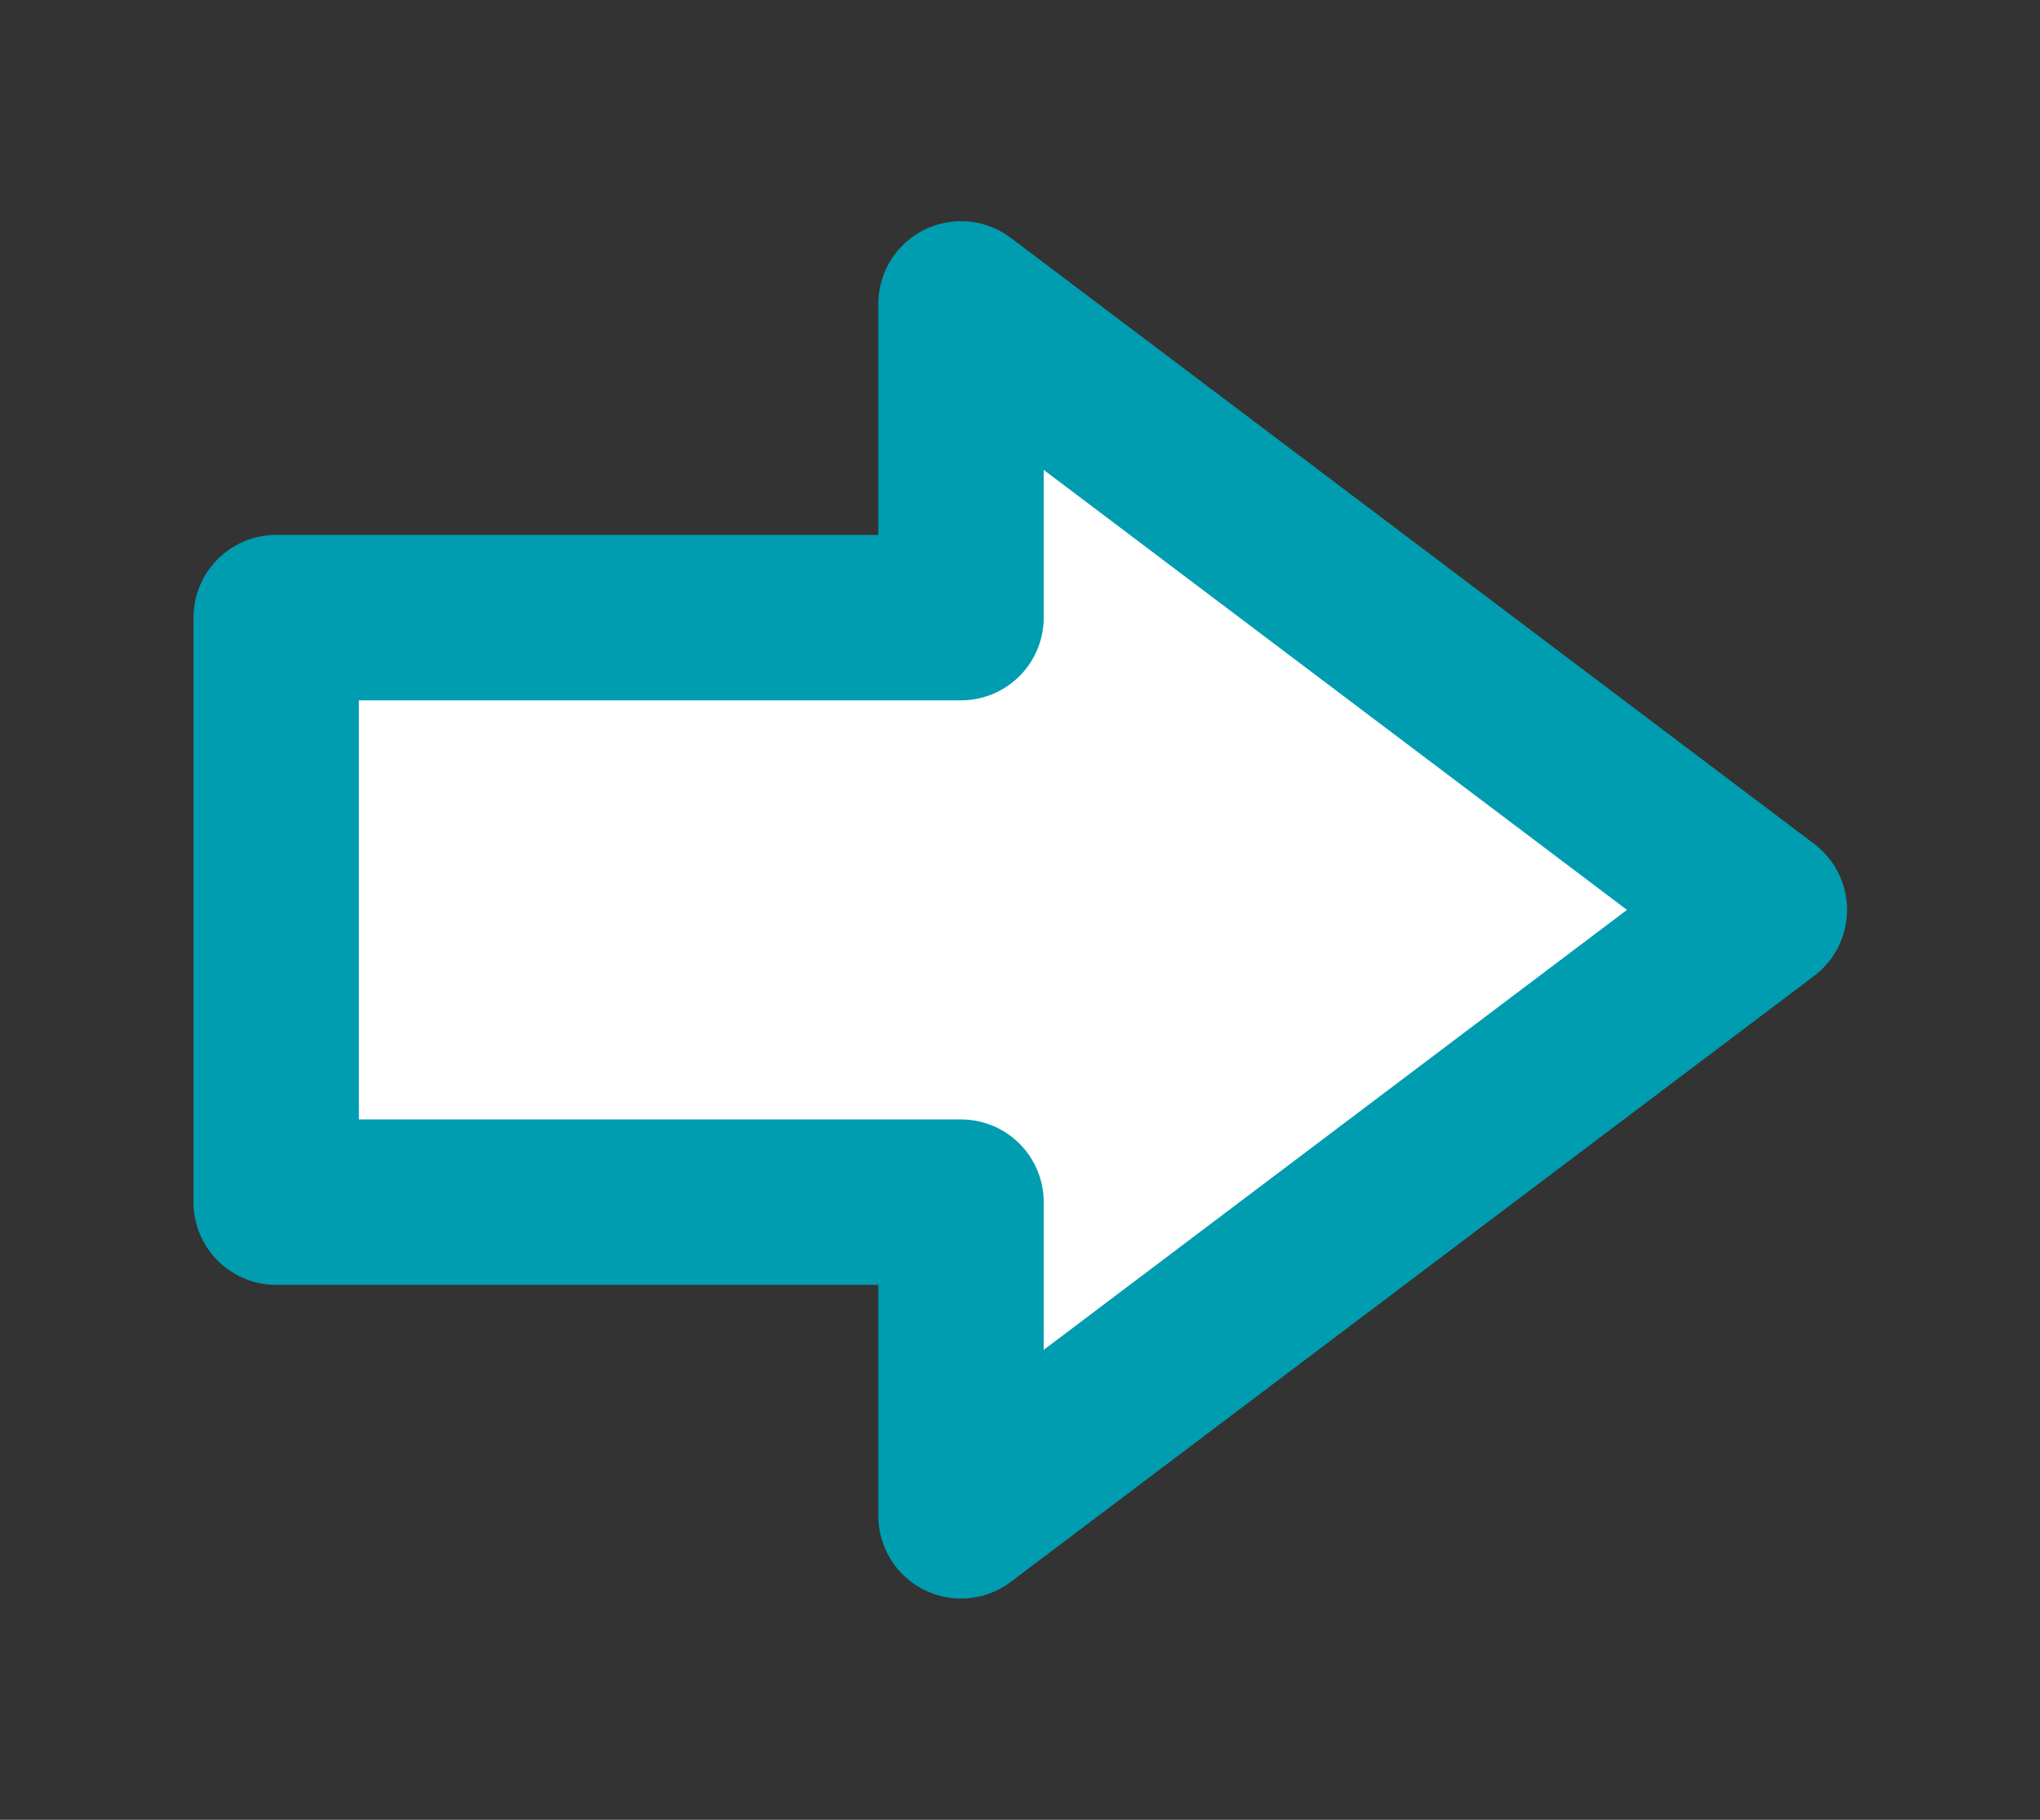 <svg xmlns="http://www.w3.org/2000/svg" width="37" height="33" viewBox="0 0 37 33">
  <rect x="0" y="0" width="37" height="33" fill="#333333" stroke="none"/>
  <defs>
    <style>
      .cls-1 {
        fill: #fff;
        stroke: #009cb0;
        stroke-linejoin: round;
        stroke-width: 3px;
        fill-rule: evenodd;
      }
    </style>
  </defs>
  <path id="правая_при_наведении" data-name="правая при наведении" class="cls-1" d="M5.009,21.8H17.43v5.688L32,16.5,17.43,5.511V11.2H5.009V21.8Z"/>
</svg>
